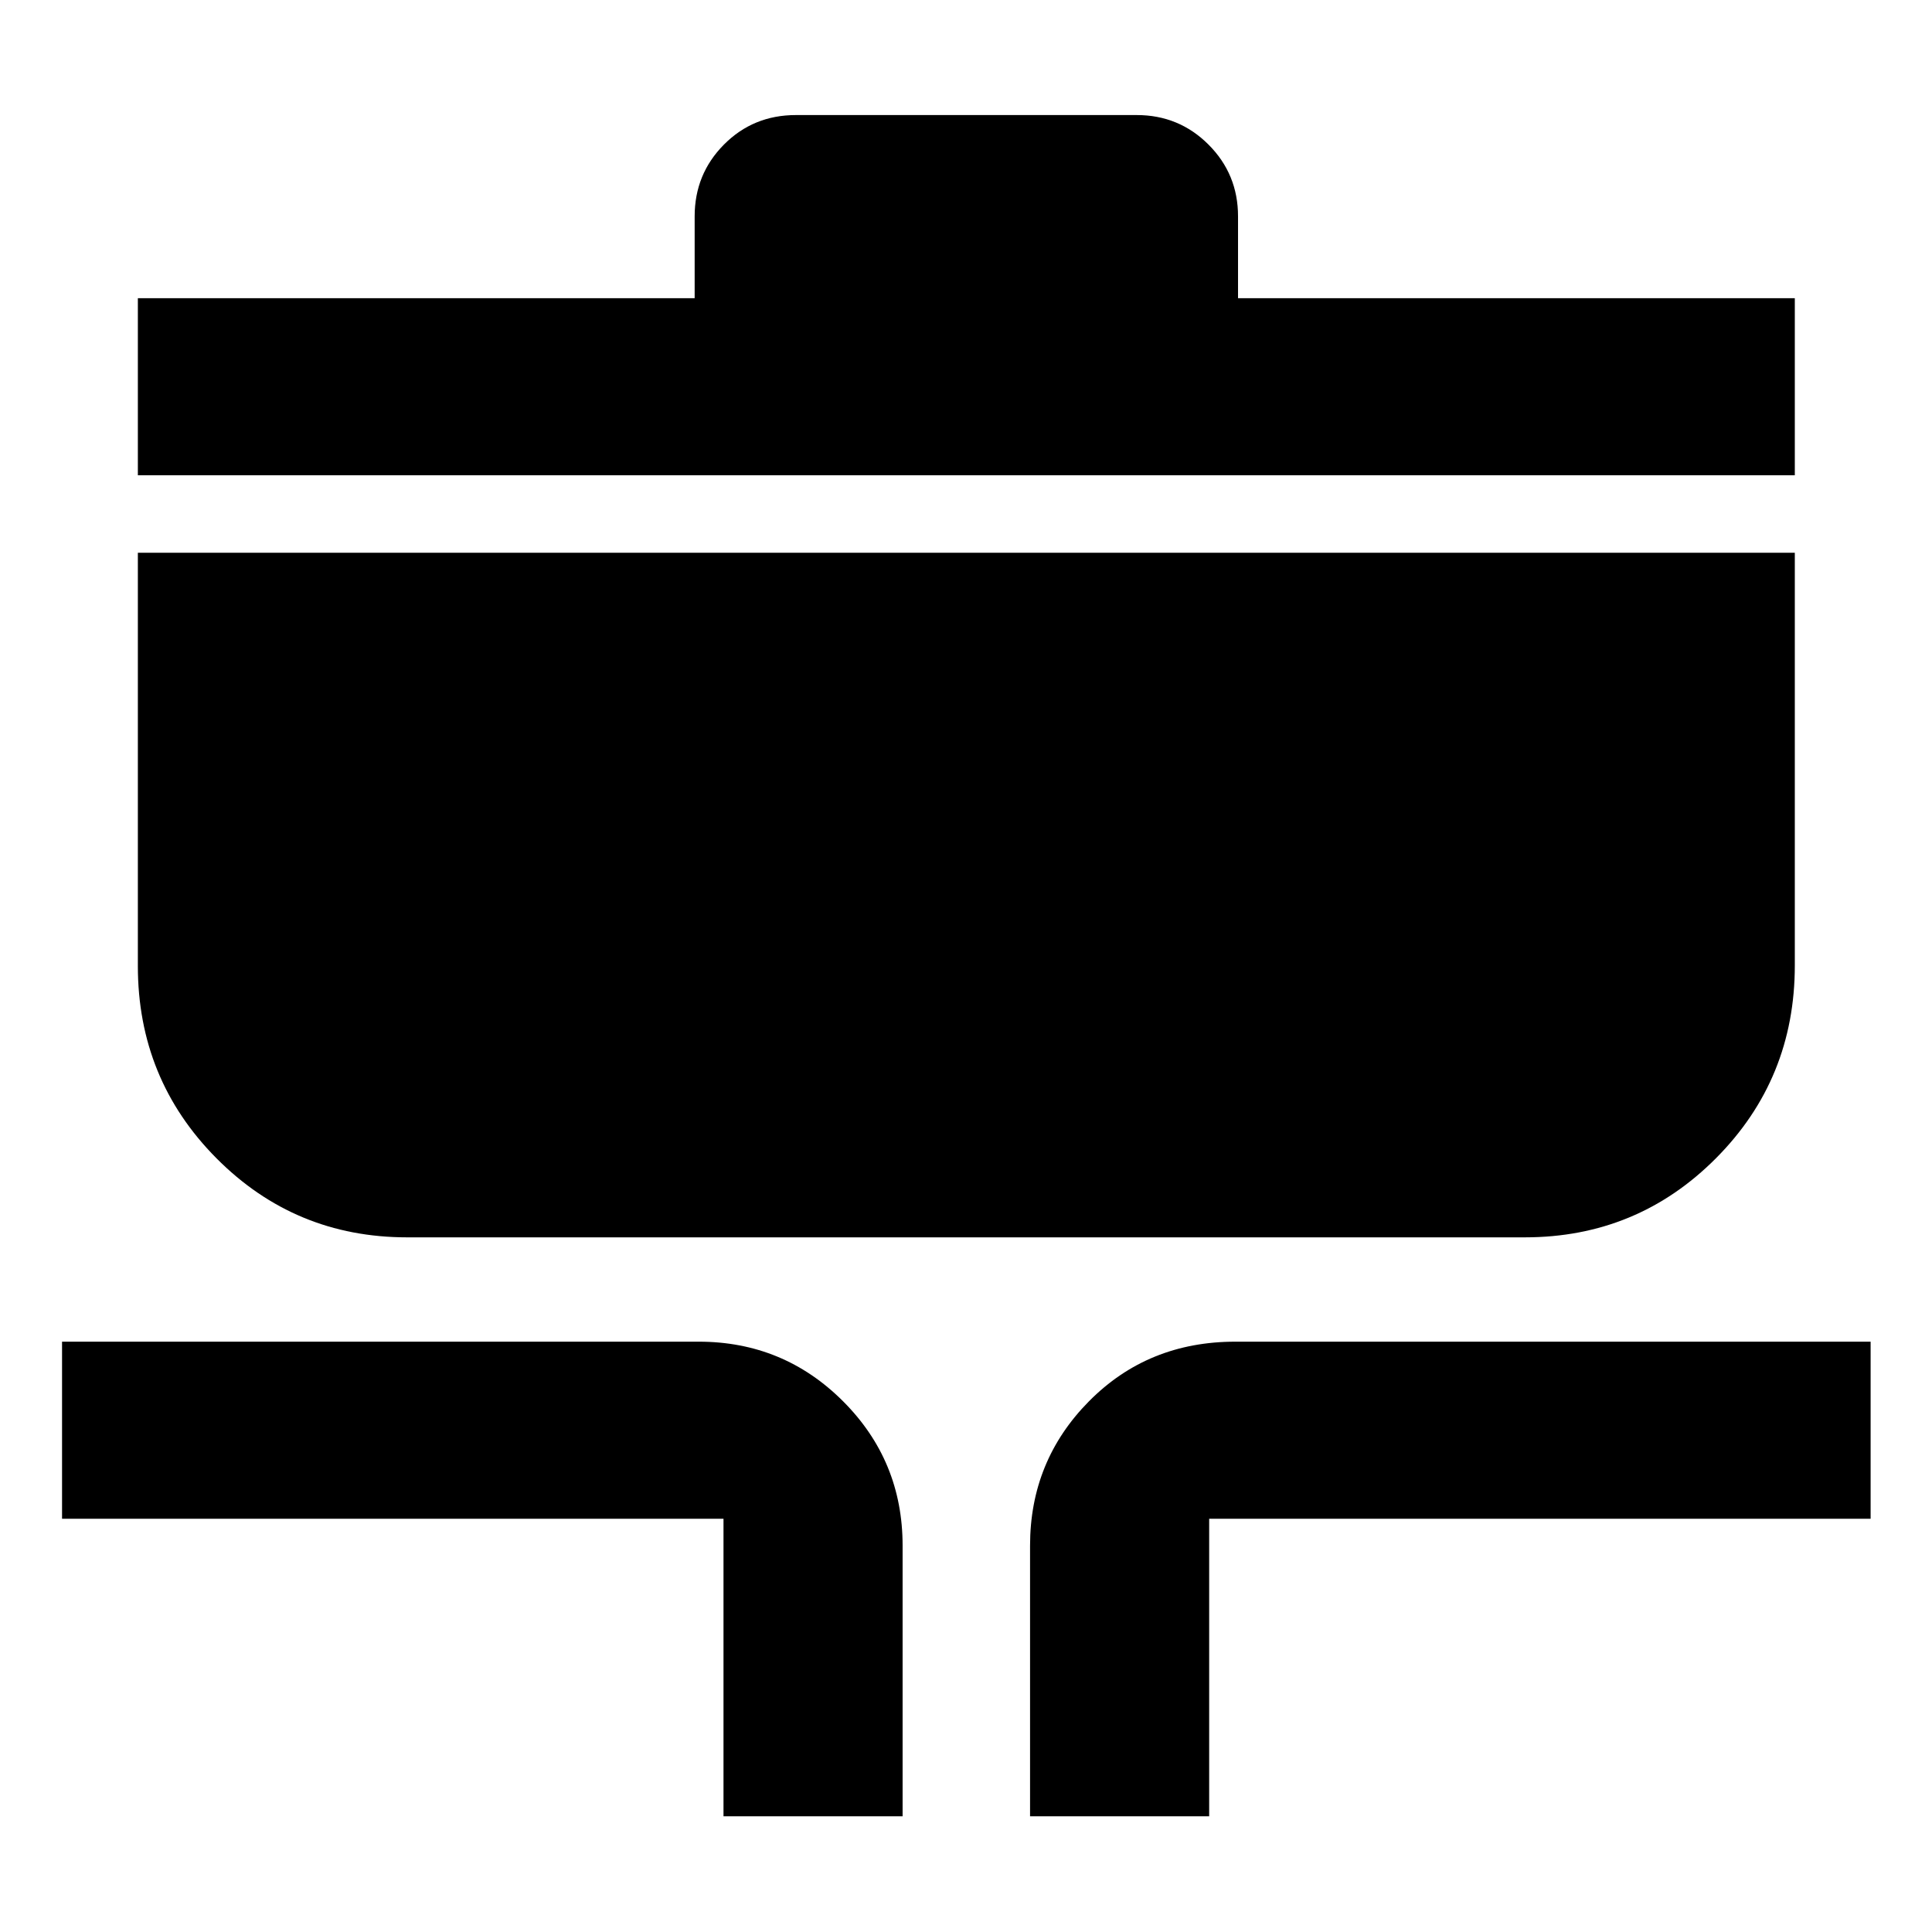 <svg xmlns="http://www.w3.org/2000/svg" height="40" viewBox="0 -960 960 960" width="40"><path d="M359.5-57.5v-147.83H30.83v-88h316.34q42.12 0 71.73 29.6 29.6 29.6 29.6 71.73v134.5h-89Zm152.33 0V-192q0-42.13 29.3-71.73 29.29-29.6 72.7-29.6H929.5v88H600.83V-57.5h-89Zm-309.5-287.67q-55.76 0-94.8-39.32Q68.5-423.82 68.5-480v-205.33h823.33v205.08q0 56.37-39.13 95.73-39.13 39.35-95.03 39.35H202.33ZM68.5-723.83v-88h276.67v-40.67q0-20.98 14.55-35.66 14.56-14.67 35.78-14.67h169.33q20.99 0 35.66 14.67 14.68 14.68 14.68 35.66v40.67h276.66v88H68.5Z"/></svg>